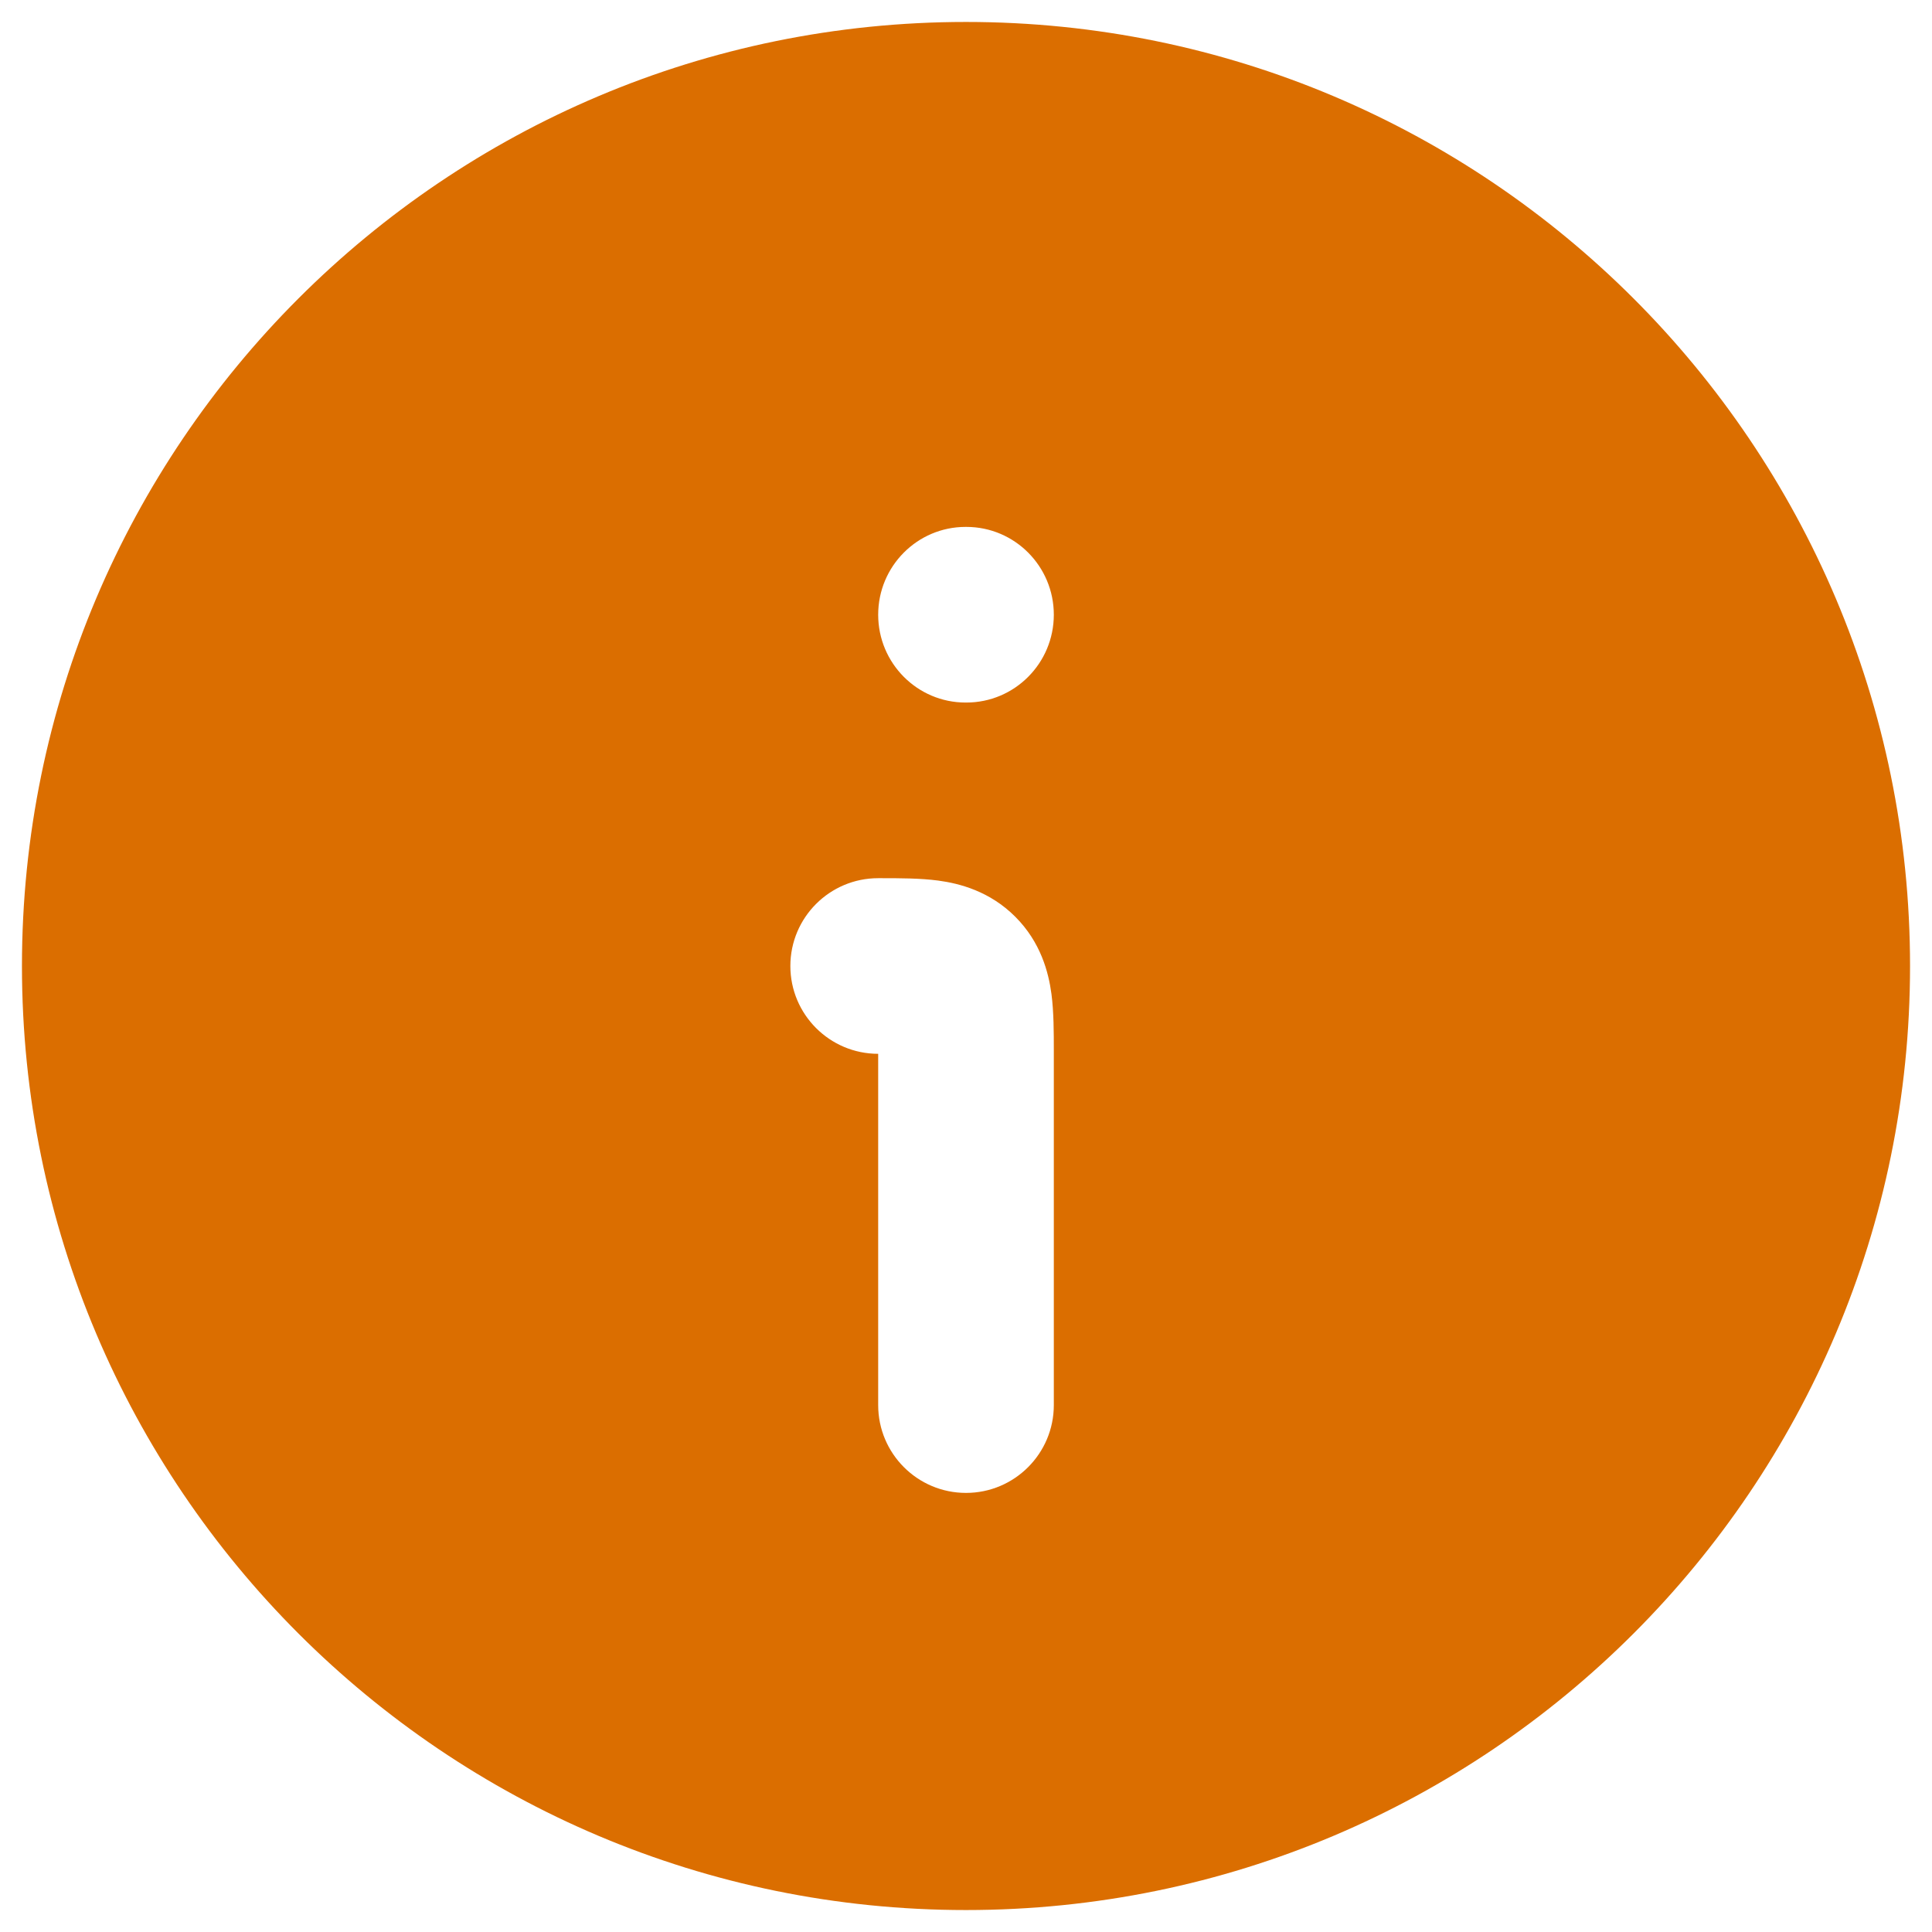 <svg width="22" height="22" viewBox="0 0 22 22" fill="none" xmlns="http://www.w3.org/2000/svg">
<path fill-rule="evenodd" clip-rule="evenodd" d="M0.25 11C0.25 16.937 5.063 21.75 11 21.75C16.937 21.75 21.75 16.937 21.75 11C21.75 5.063 16.937 0.25 11 0.25C5.063 0.25 0.25 5.063 0.25 11ZM10.682 10.027C10.929 10.06 11.271 10.149 11.561 10.439C11.851 10.729 11.94 11.071 11.973 11.318C12 11.523 12 11.761 12 11.961L12 12V16C12 16.552 11.552 17 11 17C10.448 17 10 16.552 10 16V12C9.448 12 9 11.552 9 11C9 10.448 9.448 10 10 10L10.039 10C10.239 10 10.477 10 10.682 10.027ZM10.995 6C10.446 6 10 6.448 10 7C10 7.552 10.446 8 10.995 8H11.004C11.554 8 12 7.552 12 7C12 6.448 11.554 6 11.004 6H10.995Z" fill="#DB6E00"/>
</svg>
